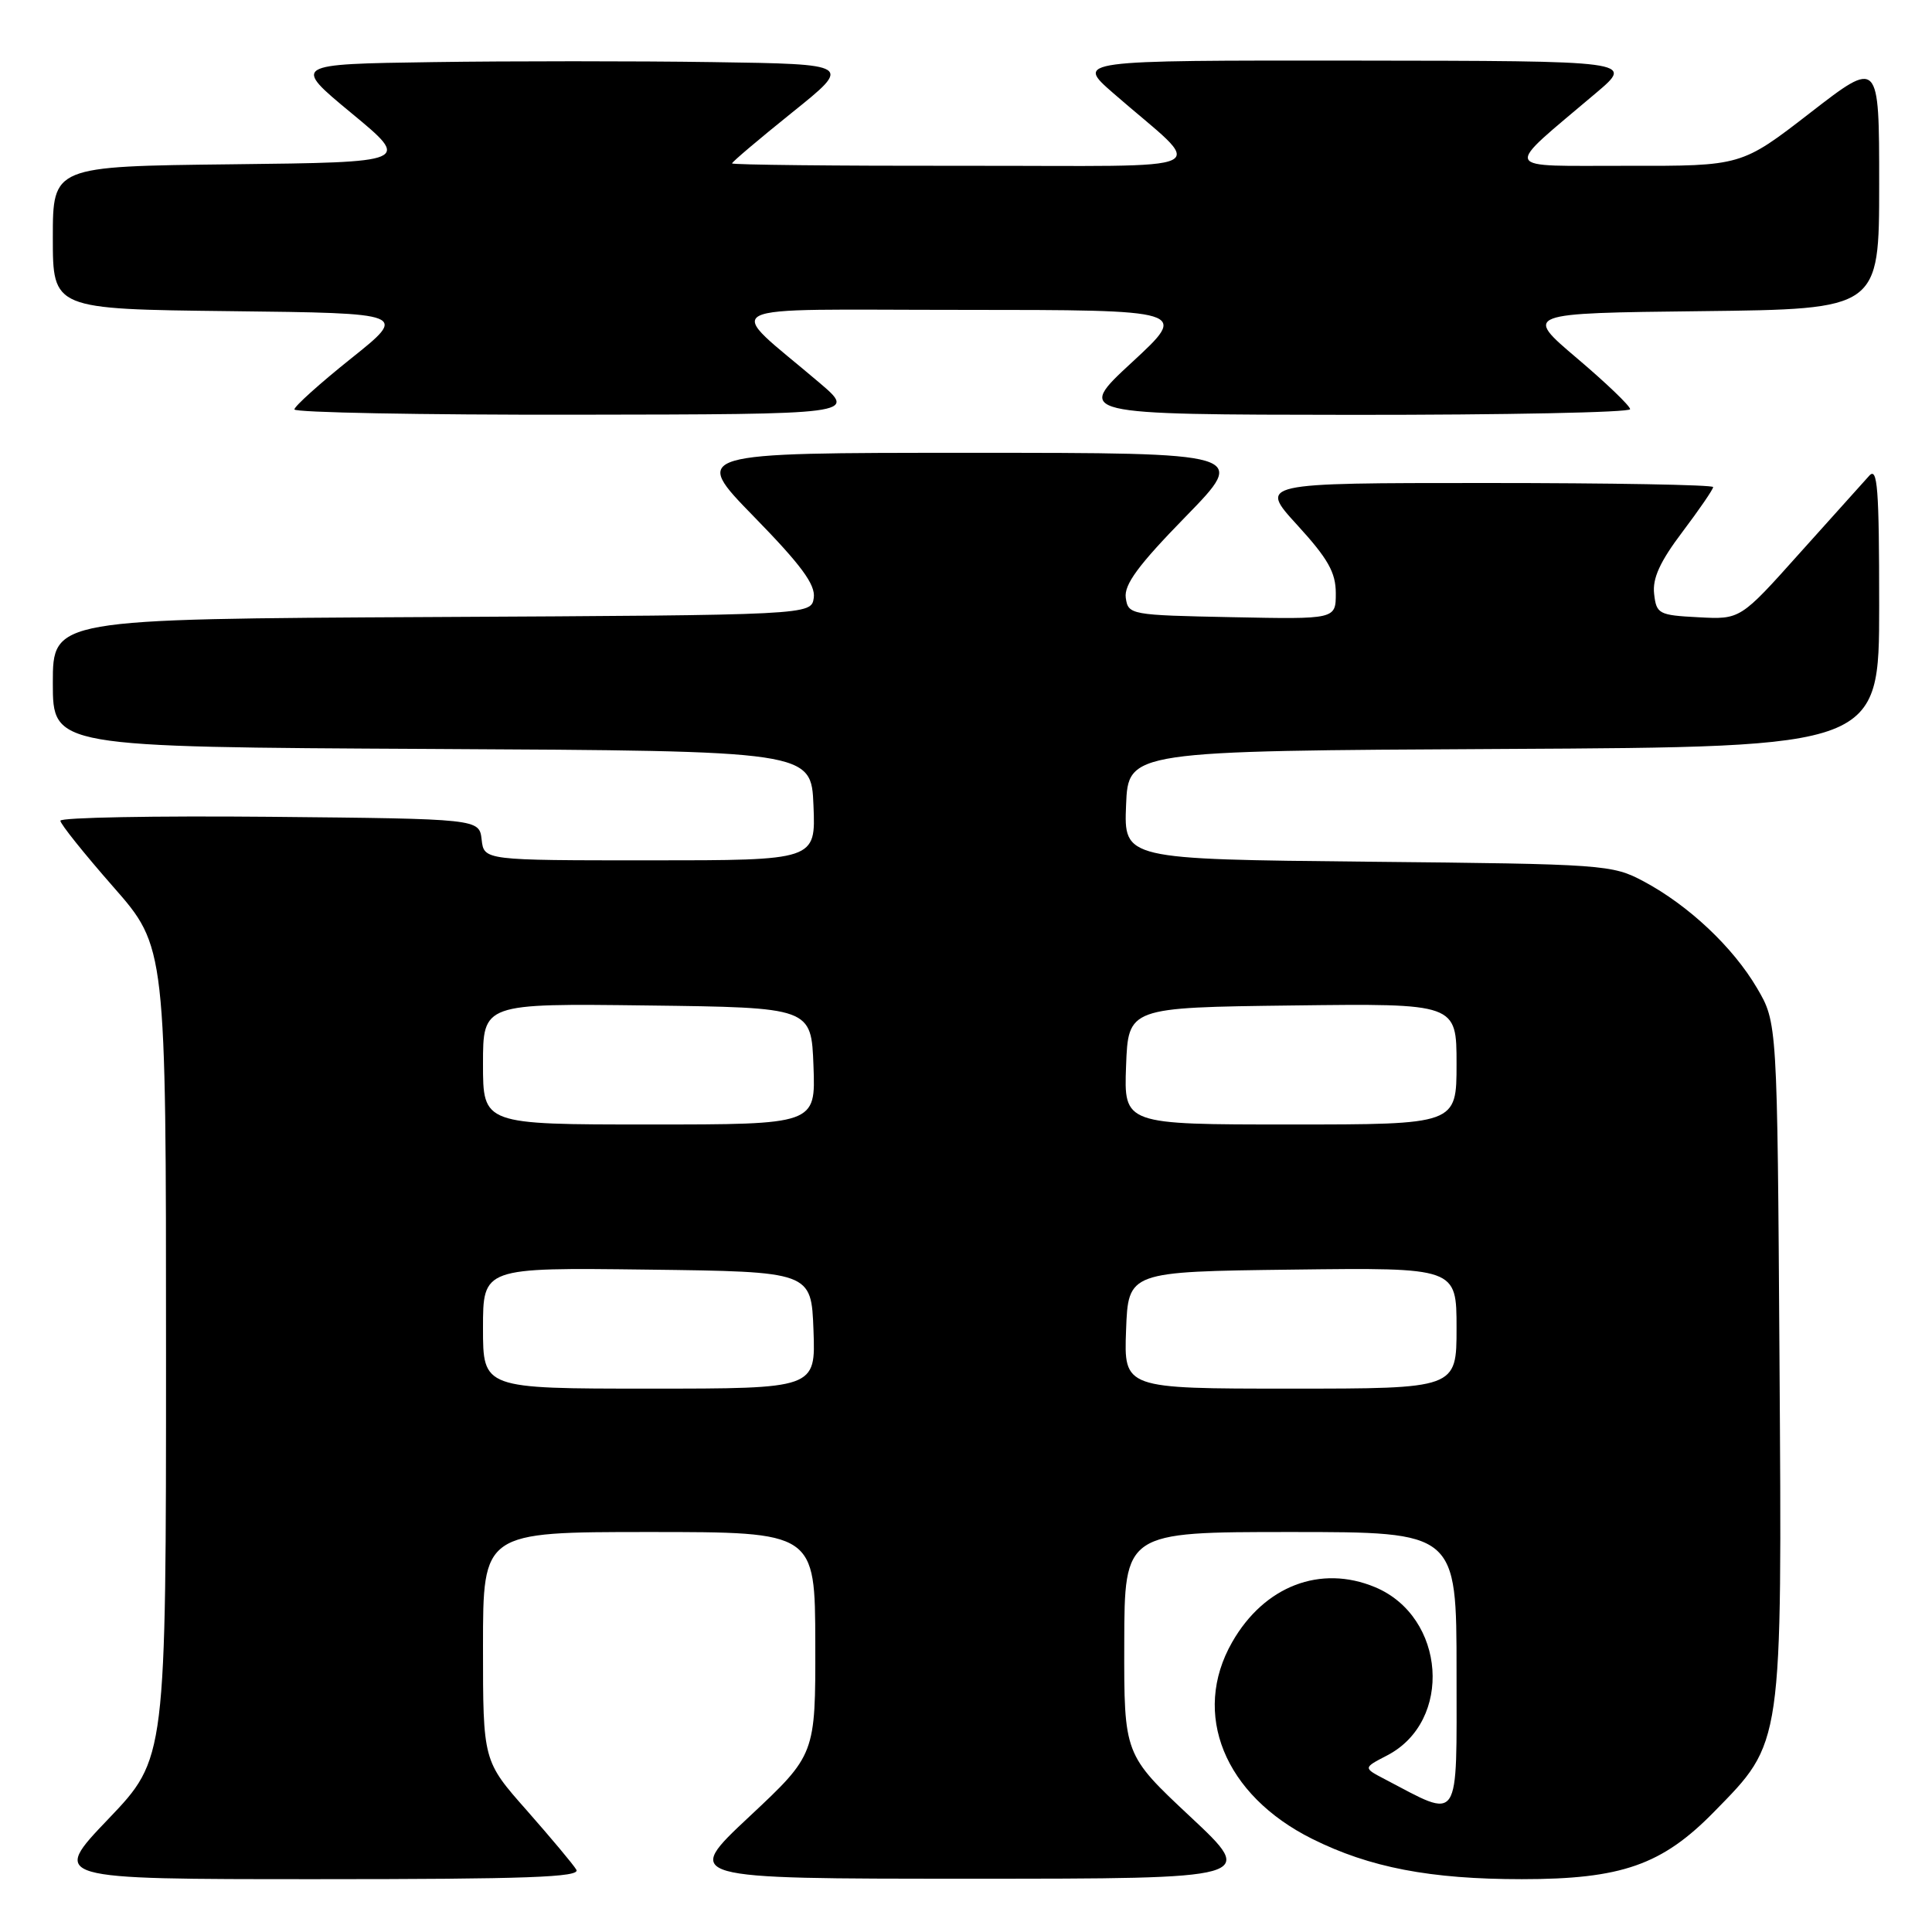<?xml version="1.0" encoding="UTF-8" standalone="no"?>
<!DOCTYPE svg PUBLIC "-//W3C//DTD SVG 1.1//EN" "http://www.w3.org/Graphics/SVG/1.1/DTD/svg11.dtd" >
<svg xmlns="http://www.w3.org/2000/svg" xmlns:xlink="http://www.w3.org/1999/xlink" version="1.1" viewBox="0 0 256 256">
 <g >
 <path fill="currentColor"
d=" M 76.37 247.75 C 75.97 247.06 73.01 243.54 69.82 239.91 C 64.00 233.33 64.00 233.33 64.00 218.16 C 64.00 203.00 64.00 203.00 86.00 203.00 C 108.00 203.00 108.00 203.00 108.03 217.75 C 108.06 232.50 108.06 232.50 99.28 240.72 C 90.50 248.94 90.50 248.94 128.50 248.94 C 166.50 248.94 166.50 248.94 157.72 240.72 C 148.94 232.50 148.94 232.50 148.97 217.75 C 149.00 203.00 149.00 203.00 171.00 203.00 C 193.00 203.00 193.00 203.00 193.00 221.51 C 193.00 242.00 193.63 241.06 183.49 235.75 C 180.62 234.25 180.62 234.25 183.79 232.61 C 192.56 228.07 191.57 214.23 182.21 210.31 C 174.97 207.29 167.52 210.15 163.27 217.59 C 157.84 227.08 162.23 237.86 173.87 243.66 C 181.49 247.46 189.52 249.00 201.65 249.00 C 214.85 249.00 220.23 247.12 227.11 240.09 C 236.27 230.73 236.13 231.74 235.79 179.87 C 235.50 135.50 235.50 135.50 232.81 130.92 C 229.62 125.49 223.75 119.97 217.80 116.79 C 213.61 114.56 212.65 114.49 181.21 114.18 C 148.92 113.85 148.92 113.85 149.21 106.68 C 149.50 99.50 149.50 99.50 199.25 99.24 C 249.00 98.98 249.00 98.98 249.00 80.28 C 249.00 64.68 248.78 61.81 247.68 63.04 C 246.95 63.84 242.81 68.46 238.47 73.29 C 230.60 82.09 230.60 82.09 225.05 81.79 C 219.79 81.52 219.48 81.35 219.18 78.69 C 218.94 76.64 219.96 74.41 222.93 70.48 C 225.17 67.51 227.00 64.84 227.00 64.54 C 227.00 64.24 213.45 64.00 196.90 64.00 C 166.80 64.00 166.80 64.00 171.90 69.58 C 175.97 74.03 177.00 75.86 177.00 78.61 C 177.00 82.06 177.00 82.06 163.25 81.78 C 149.77 81.51 149.49 81.46 149.17 79.21 C 148.93 77.46 150.84 74.87 157.10 68.46 C 165.35 60.00 165.35 60.00 128.50 60.00 C 91.65 60.00 91.65 60.00 99.90 68.46 C 106.16 74.87 108.07 77.46 107.83 79.21 C 107.50 81.50 107.50 81.50 57.25 81.76 C 7.00 82.02 7.00 82.02 7.00 90.50 C 7.00 98.98 7.00 98.98 57.25 99.24 C 107.50 99.50 107.50 99.50 107.79 106.75 C 108.09 114.00 108.09 114.00 86.11 114.00 C 64.13 114.00 64.13 114.00 63.82 111.25 C 63.50 108.50 63.50 108.50 35.75 108.23 C 20.49 108.09 8.00 108.32 8.00 108.75 C 8.00 109.18 11.15 113.11 15.00 117.50 C 22.00 125.47 22.00 125.47 22.00 179.25 C 22.00 233.02 22.00 233.02 14.37 241.01 C 6.73 249.00 6.73 249.00 41.93 249.00 C 69.81 249.00 76.96 248.74 76.37 247.75 Z  M 108.56 50.70 C 95.91 39.93 93.68 41.06 127.50 41.06 C 157.50 41.07 157.50 41.07 150.00 48.00 C 142.50 54.93 142.50 54.93 179.25 54.97 C 199.46 54.98 216.00 54.65 216.00 54.22 C 216.00 53.79 212.83 50.75 208.96 47.47 C 201.92 41.50 201.92 41.50 225.46 41.23 C 249.00 40.96 249.00 40.96 249.00 24.42 C 249.00 7.87 249.00 7.87 239.87 14.94 C 230.75 22.00 230.75 22.00 215.62 21.97 C 198.59 21.94 199.00 22.91 211.53 12.28 C 216.50 8.07 216.50 8.07 179.52 8.03 C 142.53 8.00 142.53 8.00 147.52 12.35 C 159.93 23.17 162.48 21.93 127.75 21.97 C 110.84 21.99 97.00 21.84 97.00 21.65 C 97.00 21.46 100.59 18.42 104.97 14.90 C 112.94 8.50 112.94 8.50 94.47 8.23 C 84.31 8.08 67.61 8.08 57.36 8.23 C 38.72 8.50 38.72 8.50 46.58 15.00 C 54.44 21.50 54.44 21.50 30.72 21.77 C 7.00 22.04 7.00 22.04 7.00 31.50 C 7.00 40.96 7.00 40.96 30.52 41.23 C 54.03 41.50 54.03 41.50 46.52 47.50 C 42.39 50.80 39.01 53.84 39.01 54.25 C 39.00 54.66 55.76 54.98 76.25 54.95 C 113.50 54.90 113.50 54.90 108.56 50.70 Z  M 64.00 175.98 C 64.00 167.96 64.00 167.96 85.75 168.23 C 107.50 168.50 107.50 168.50 107.79 176.25 C 108.08 184.00 108.08 184.00 86.04 184.00 C 64.00 184.00 64.00 184.00 64.00 175.98 Z  M 149.21 176.25 C 149.50 168.50 149.50 168.50 171.25 168.23 C 193.00 167.96 193.00 167.96 193.00 175.98 C 193.00 184.00 193.00 184.00 170.96 184.00 C 148.92 184.00 148.92 184.00 149.21 176.25 Z  M 64.00 140.98 C 64.00 132.96 64.00 132.96 85.75 133.23 C 107.50 133.50 107.50 133.50 107.79 141.25 C 108.08 149.00 108.08 149.00 86.04 149.00 C 64.00 149.00 64.00 149.00 64.00 140.98 Z  M 149.21 141.25 C 149.50 133.50 149.50 133.50 171.25 133.23 C 193.00 132.96 193.00 132.96 193.00 140.98 C 193.00 149.00 193.00 149.00 170.96 149.00 C 148.92 149.00 148.92 149.00 149.21 141.25 Z "/>
</g>
</svg>